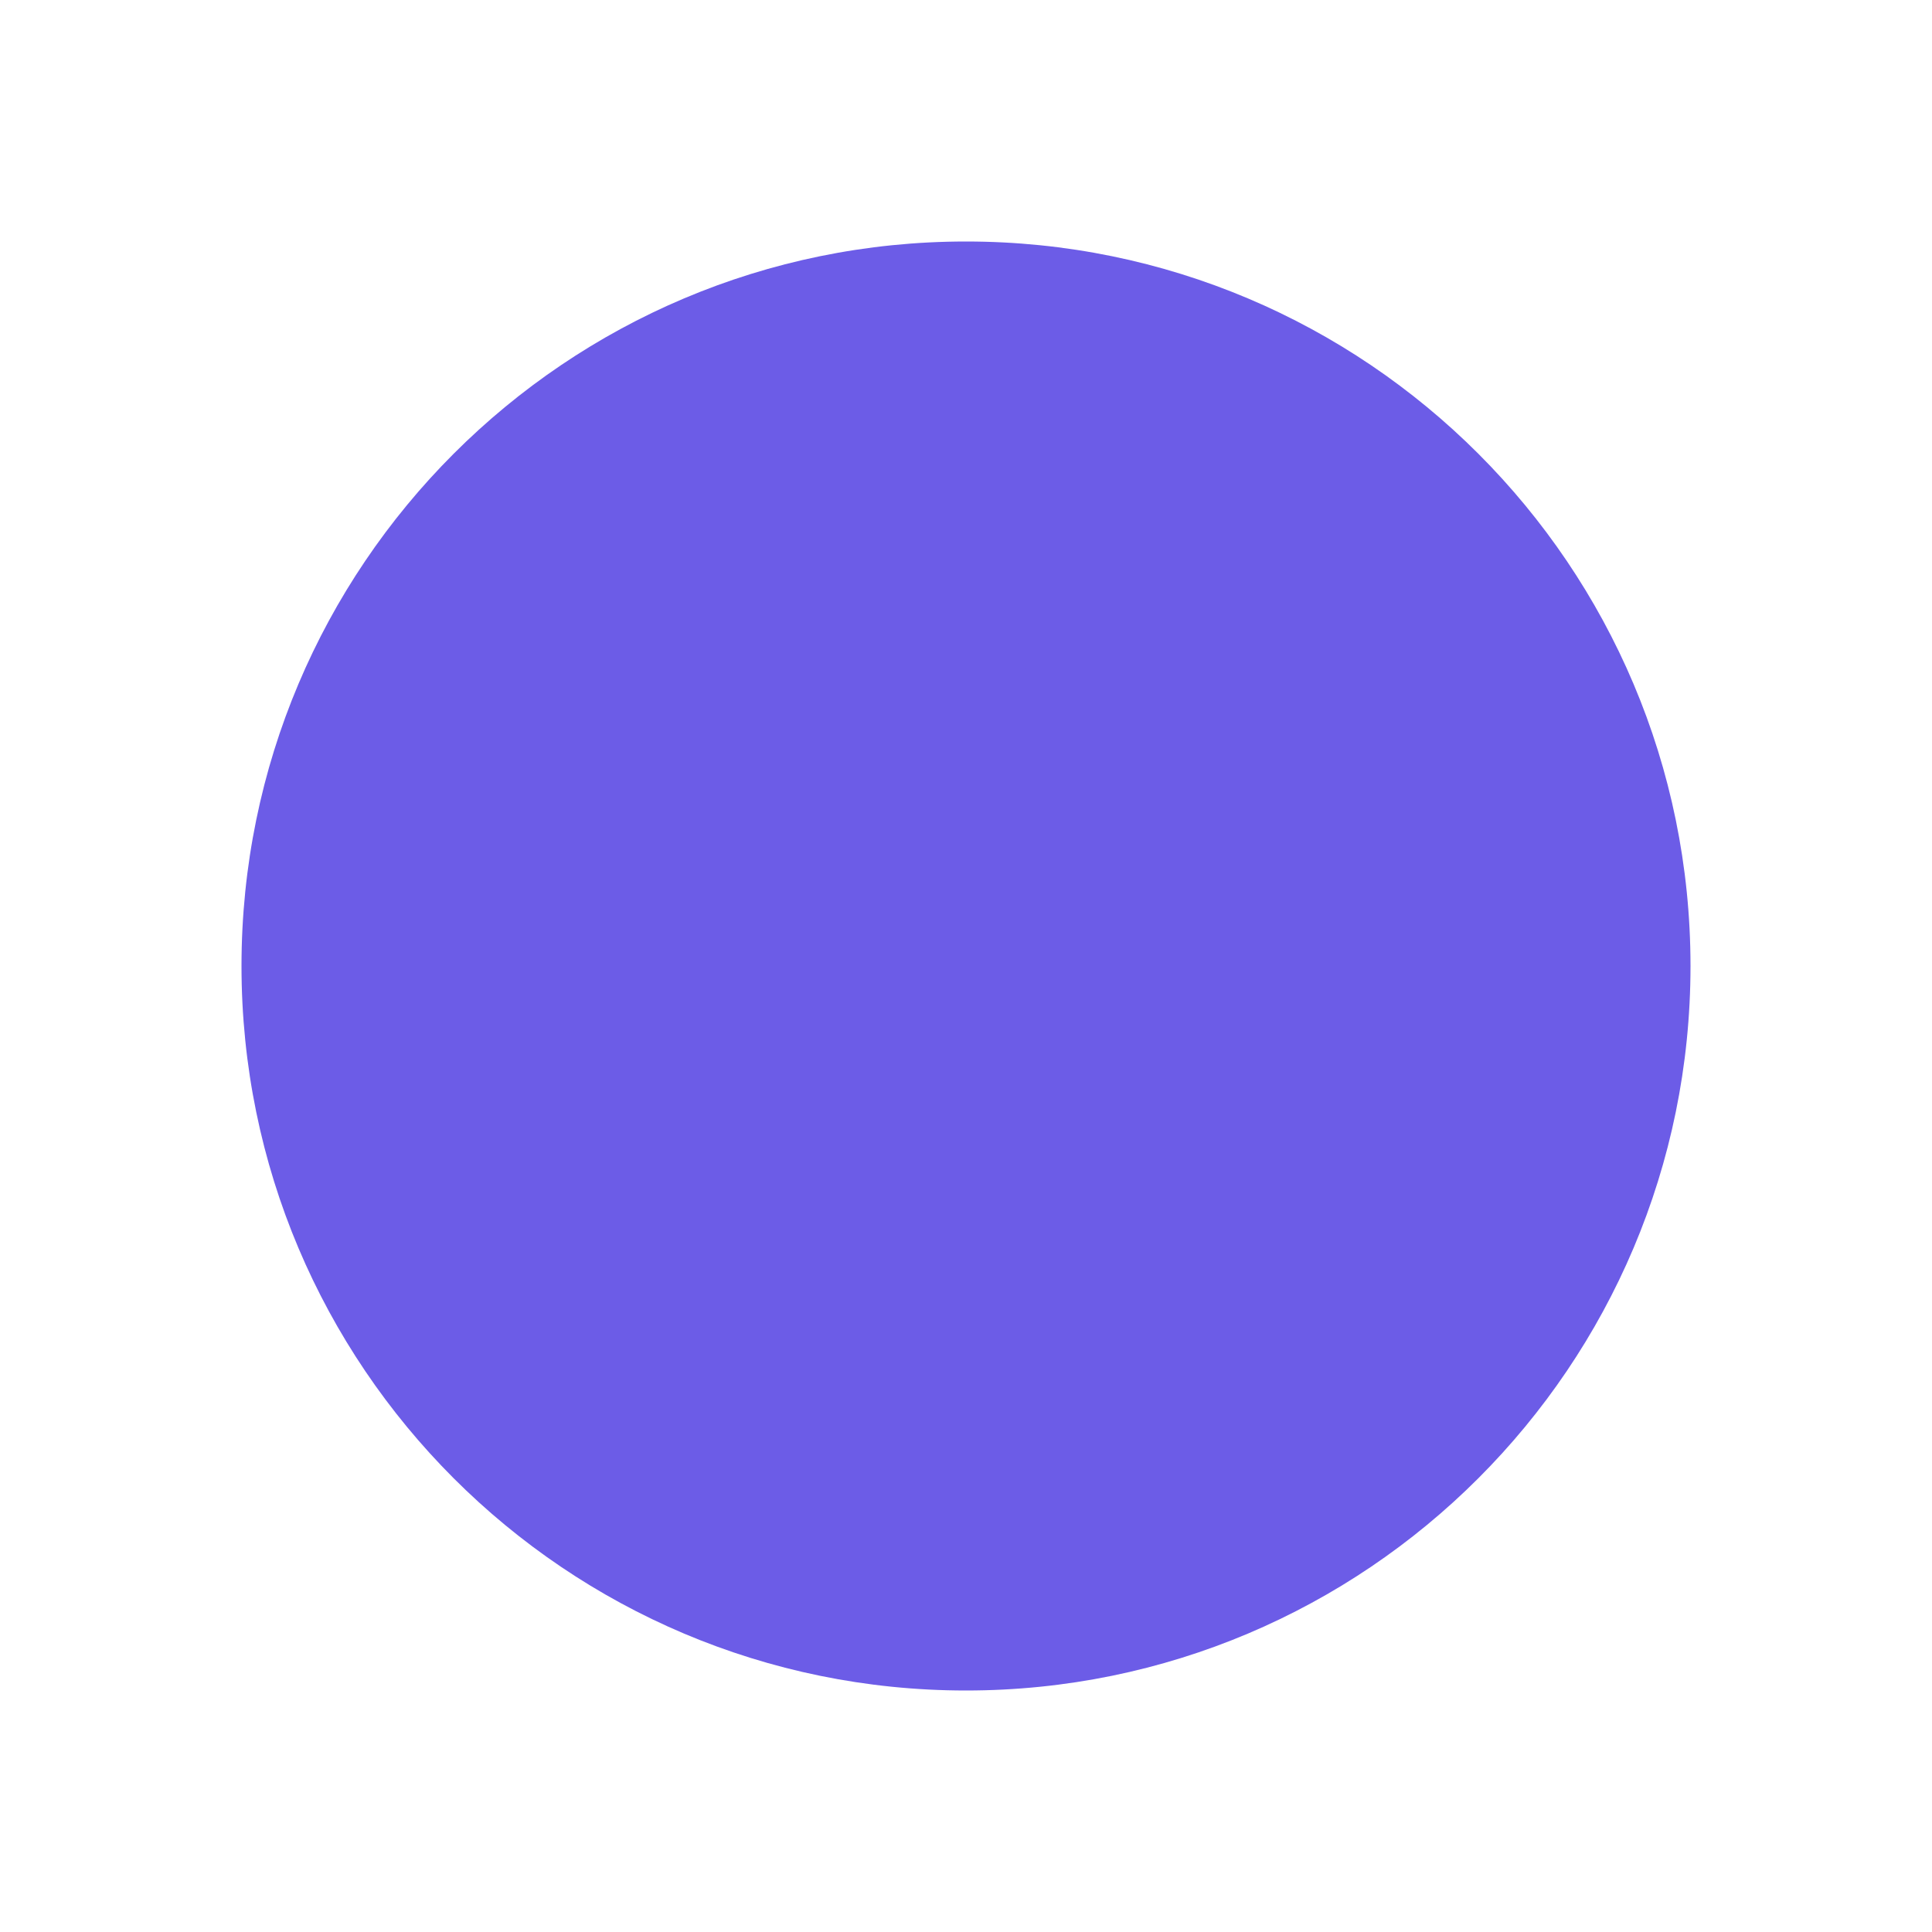 <?xml version="1.0" encoding="UTF-8"?>
<svg width="512" height="512" viewBox="0 0 512 512" xmlns="http://www.w3.org/2000/svg">
  <path fill="#6C5CE7" d="M256 64c106.039 0 192 85.961 192 192s-85.961 192-192 192S64 362.039 64 256 149.961 64 256 64">
    <animate attributeName="d" dur="10s" repeatCount="indefinite" values="
      M256 64c106.039 0 192 85.961 192 192s-85.961 192-192 192S64 362.039 64 256 149.961 64 256 64;
      M256 96c88.366 0 160 71.634 160 160s-71.634 160-160 160S96 344.366 96 256 167.634 96 256 96;
      M256 64c106.039 0 192 85.961 192 192s-85.961 192-192 192S64 362.039 64 256 149.961 64 256 64
    "/>
  </path>
  <path fill="#6C5CE7" d="M256 128l45.255 139.51L448 256l-146.745-11.49L256 128l-45.255 116.51L64 256l146.745-11.49L256 128z"/>
</svg> 
